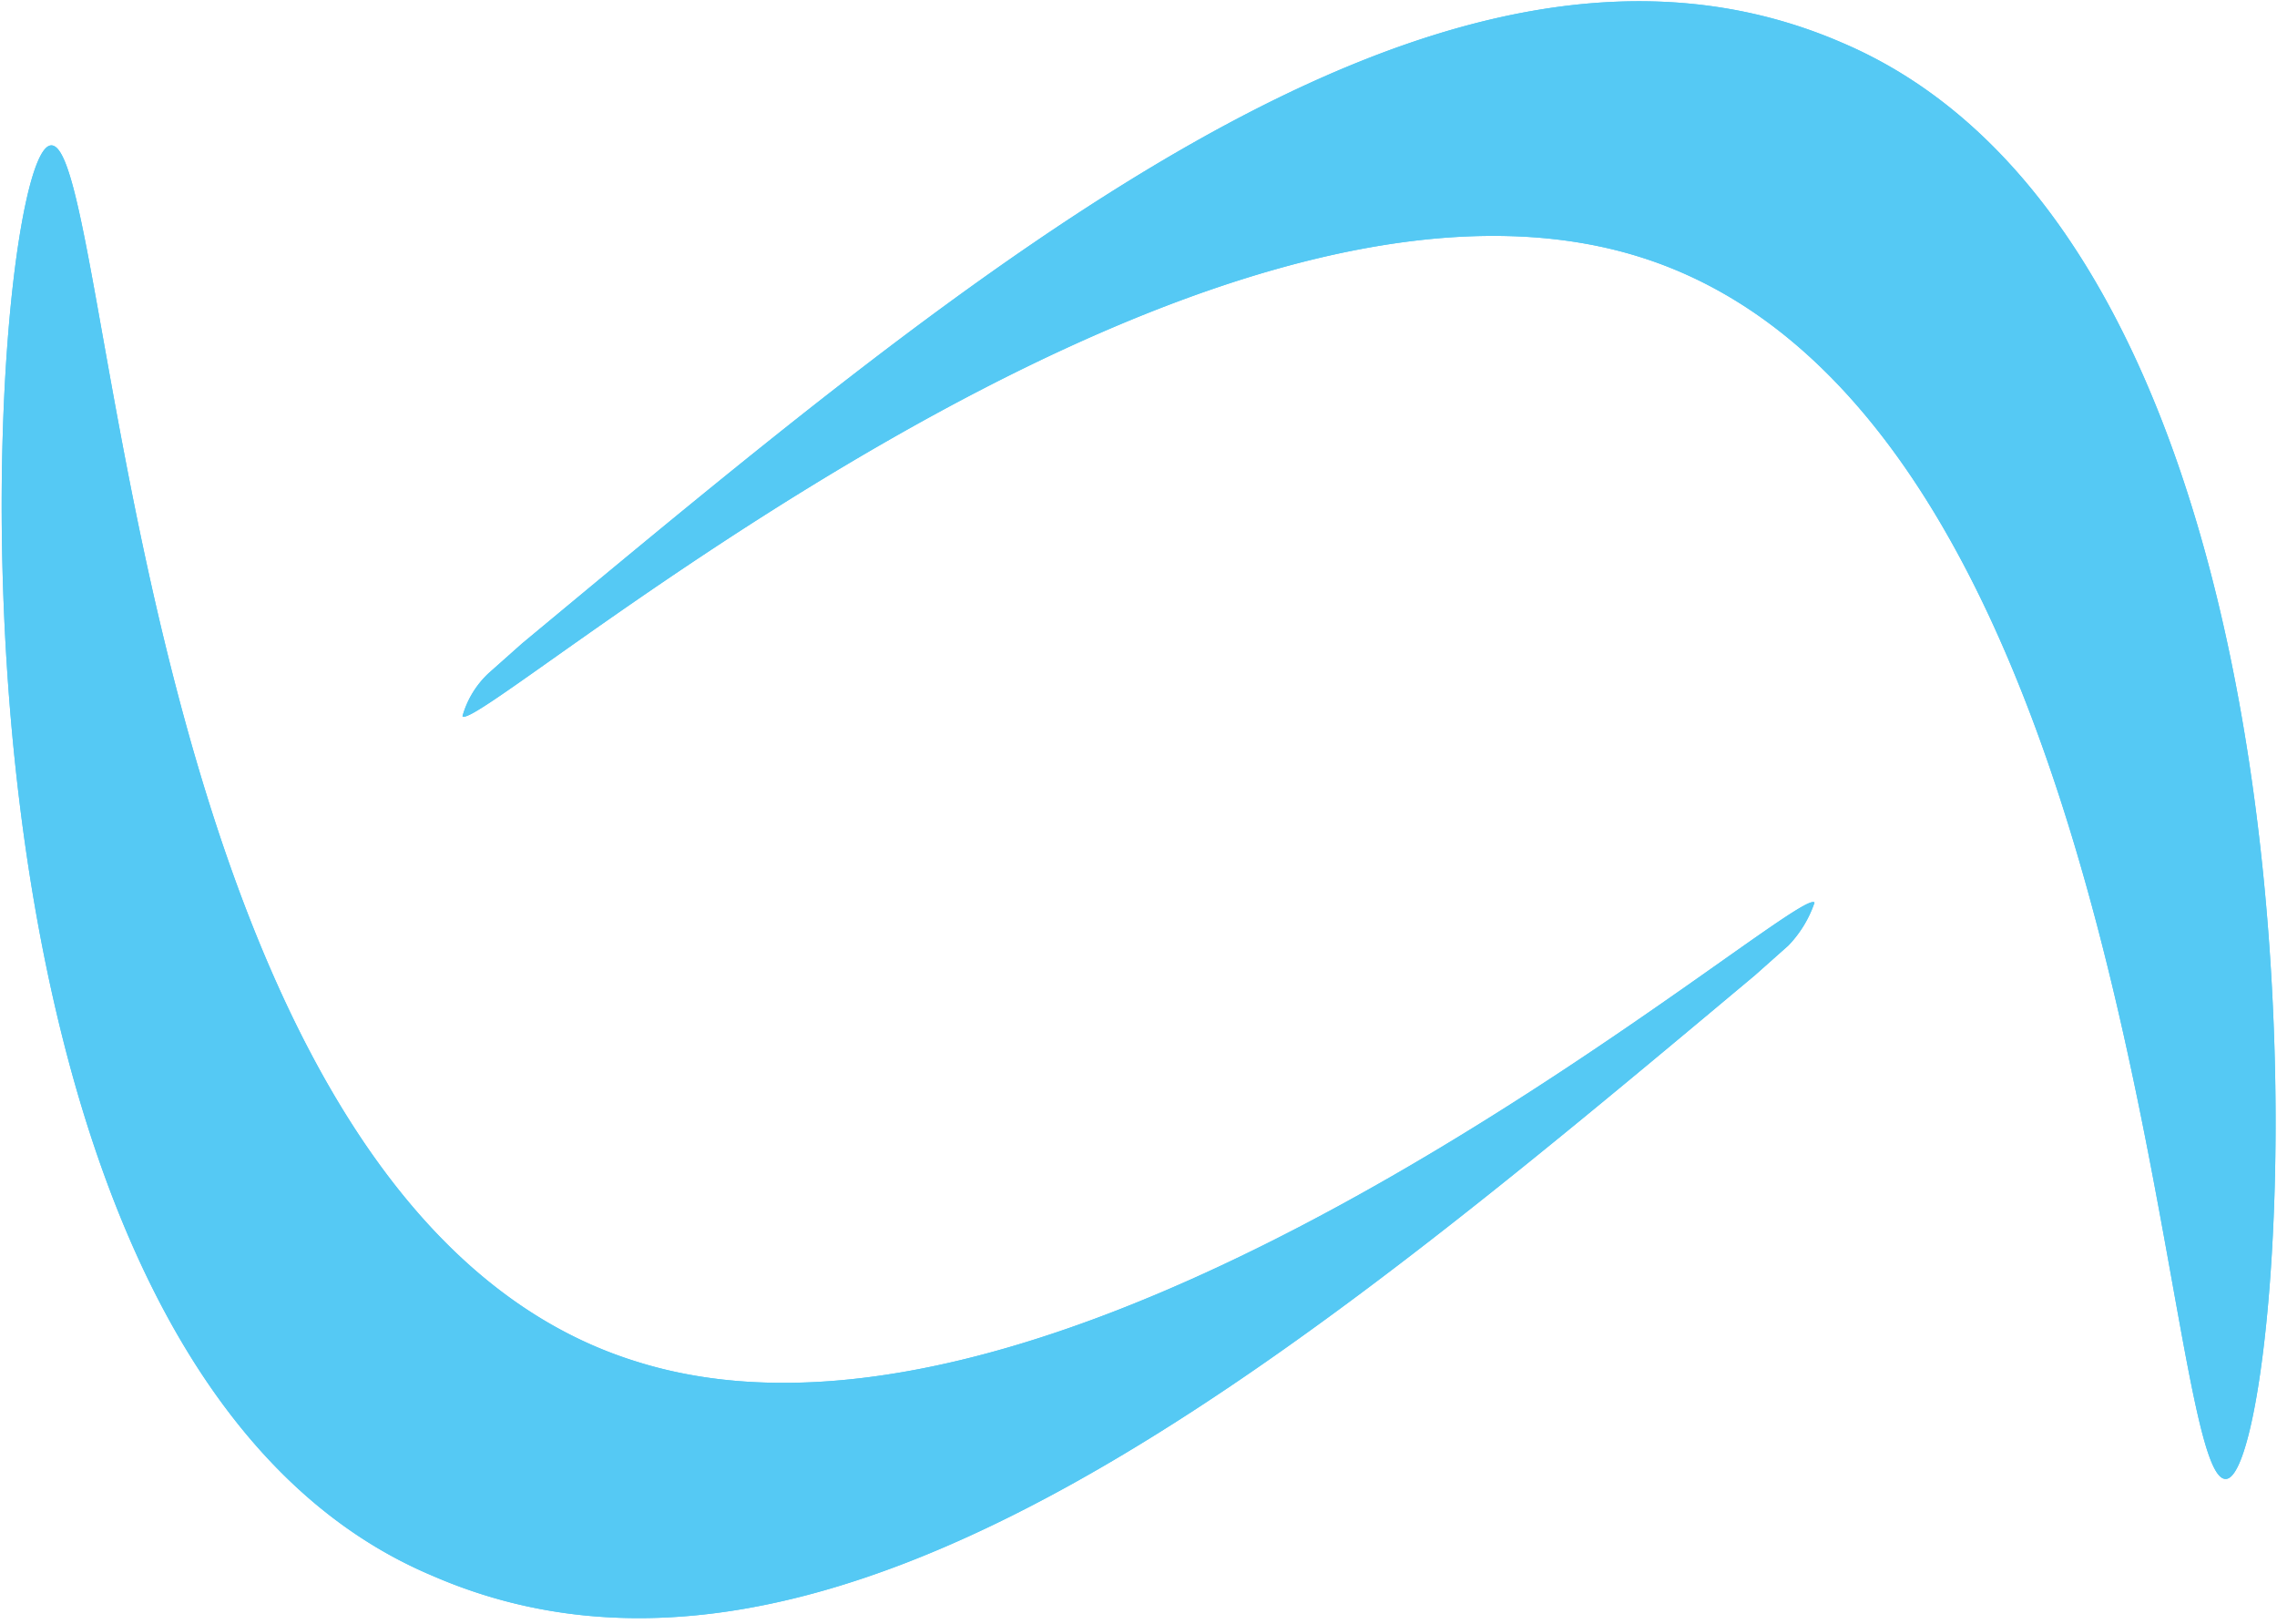 <svg id="Layer_1" data-name="Layer 1" xmlns="http://www.w3.org/2000/svg" viewBox="0 0 12.21 8.71"><defs><style>.cls-1{fill:#55c9f4;}</style></defs><title>preactive-logo</title><path class="cls-1" d="M4.11,12c2.14.93,4.64-1.17,7.09-3.22l.18-.16a.62.62,0,0,0,.14-.23c-.08-.12-3.89,3.23-6.32,2.46C2.47,10,2.41,4.27,2.06,4.33S1.25,10.8,4.11,12Z" transform="translate(-1.79 -3.55)"/><path class="cls-1" d="M11.67,3.78C9.53,2.85,7,5,4.59,7l-.18.16a.5.5,0,0,0-.14.23c.07.12,3.89-3.23,6.32-2.46,2.72.86,2.78,6.61,3.14,6.55S14.53,5,11.67,3.78Z" transform="translate(-1.79 -3.55)"/><path class="cls-1" d="M4.11,12c2.14.93,4.64-1.17,7.09-3.22l.18-.16a.62.62,0,0,0,.14-.23c-.08-.12-3.89,3.23-6.32,2.46C2.47,10,2.41,4.27,2.06,4.33S1.25,10.8,4.11,12Z" transform="translate(-1.79 -3.55)"/><path class="cls-1" d="M11.67,3.78C9.53,2.85,7,5,4.59,7l-.18.16a.5.5,0,0,0-.14.23c.07.12,3.89-3.23,6.32-2.46,2.72.86,2.78,6.61,3.14,6.55S14.53,5,11.67,3.78Z" transform="translate(-1.79 -3.55)"/></svg>